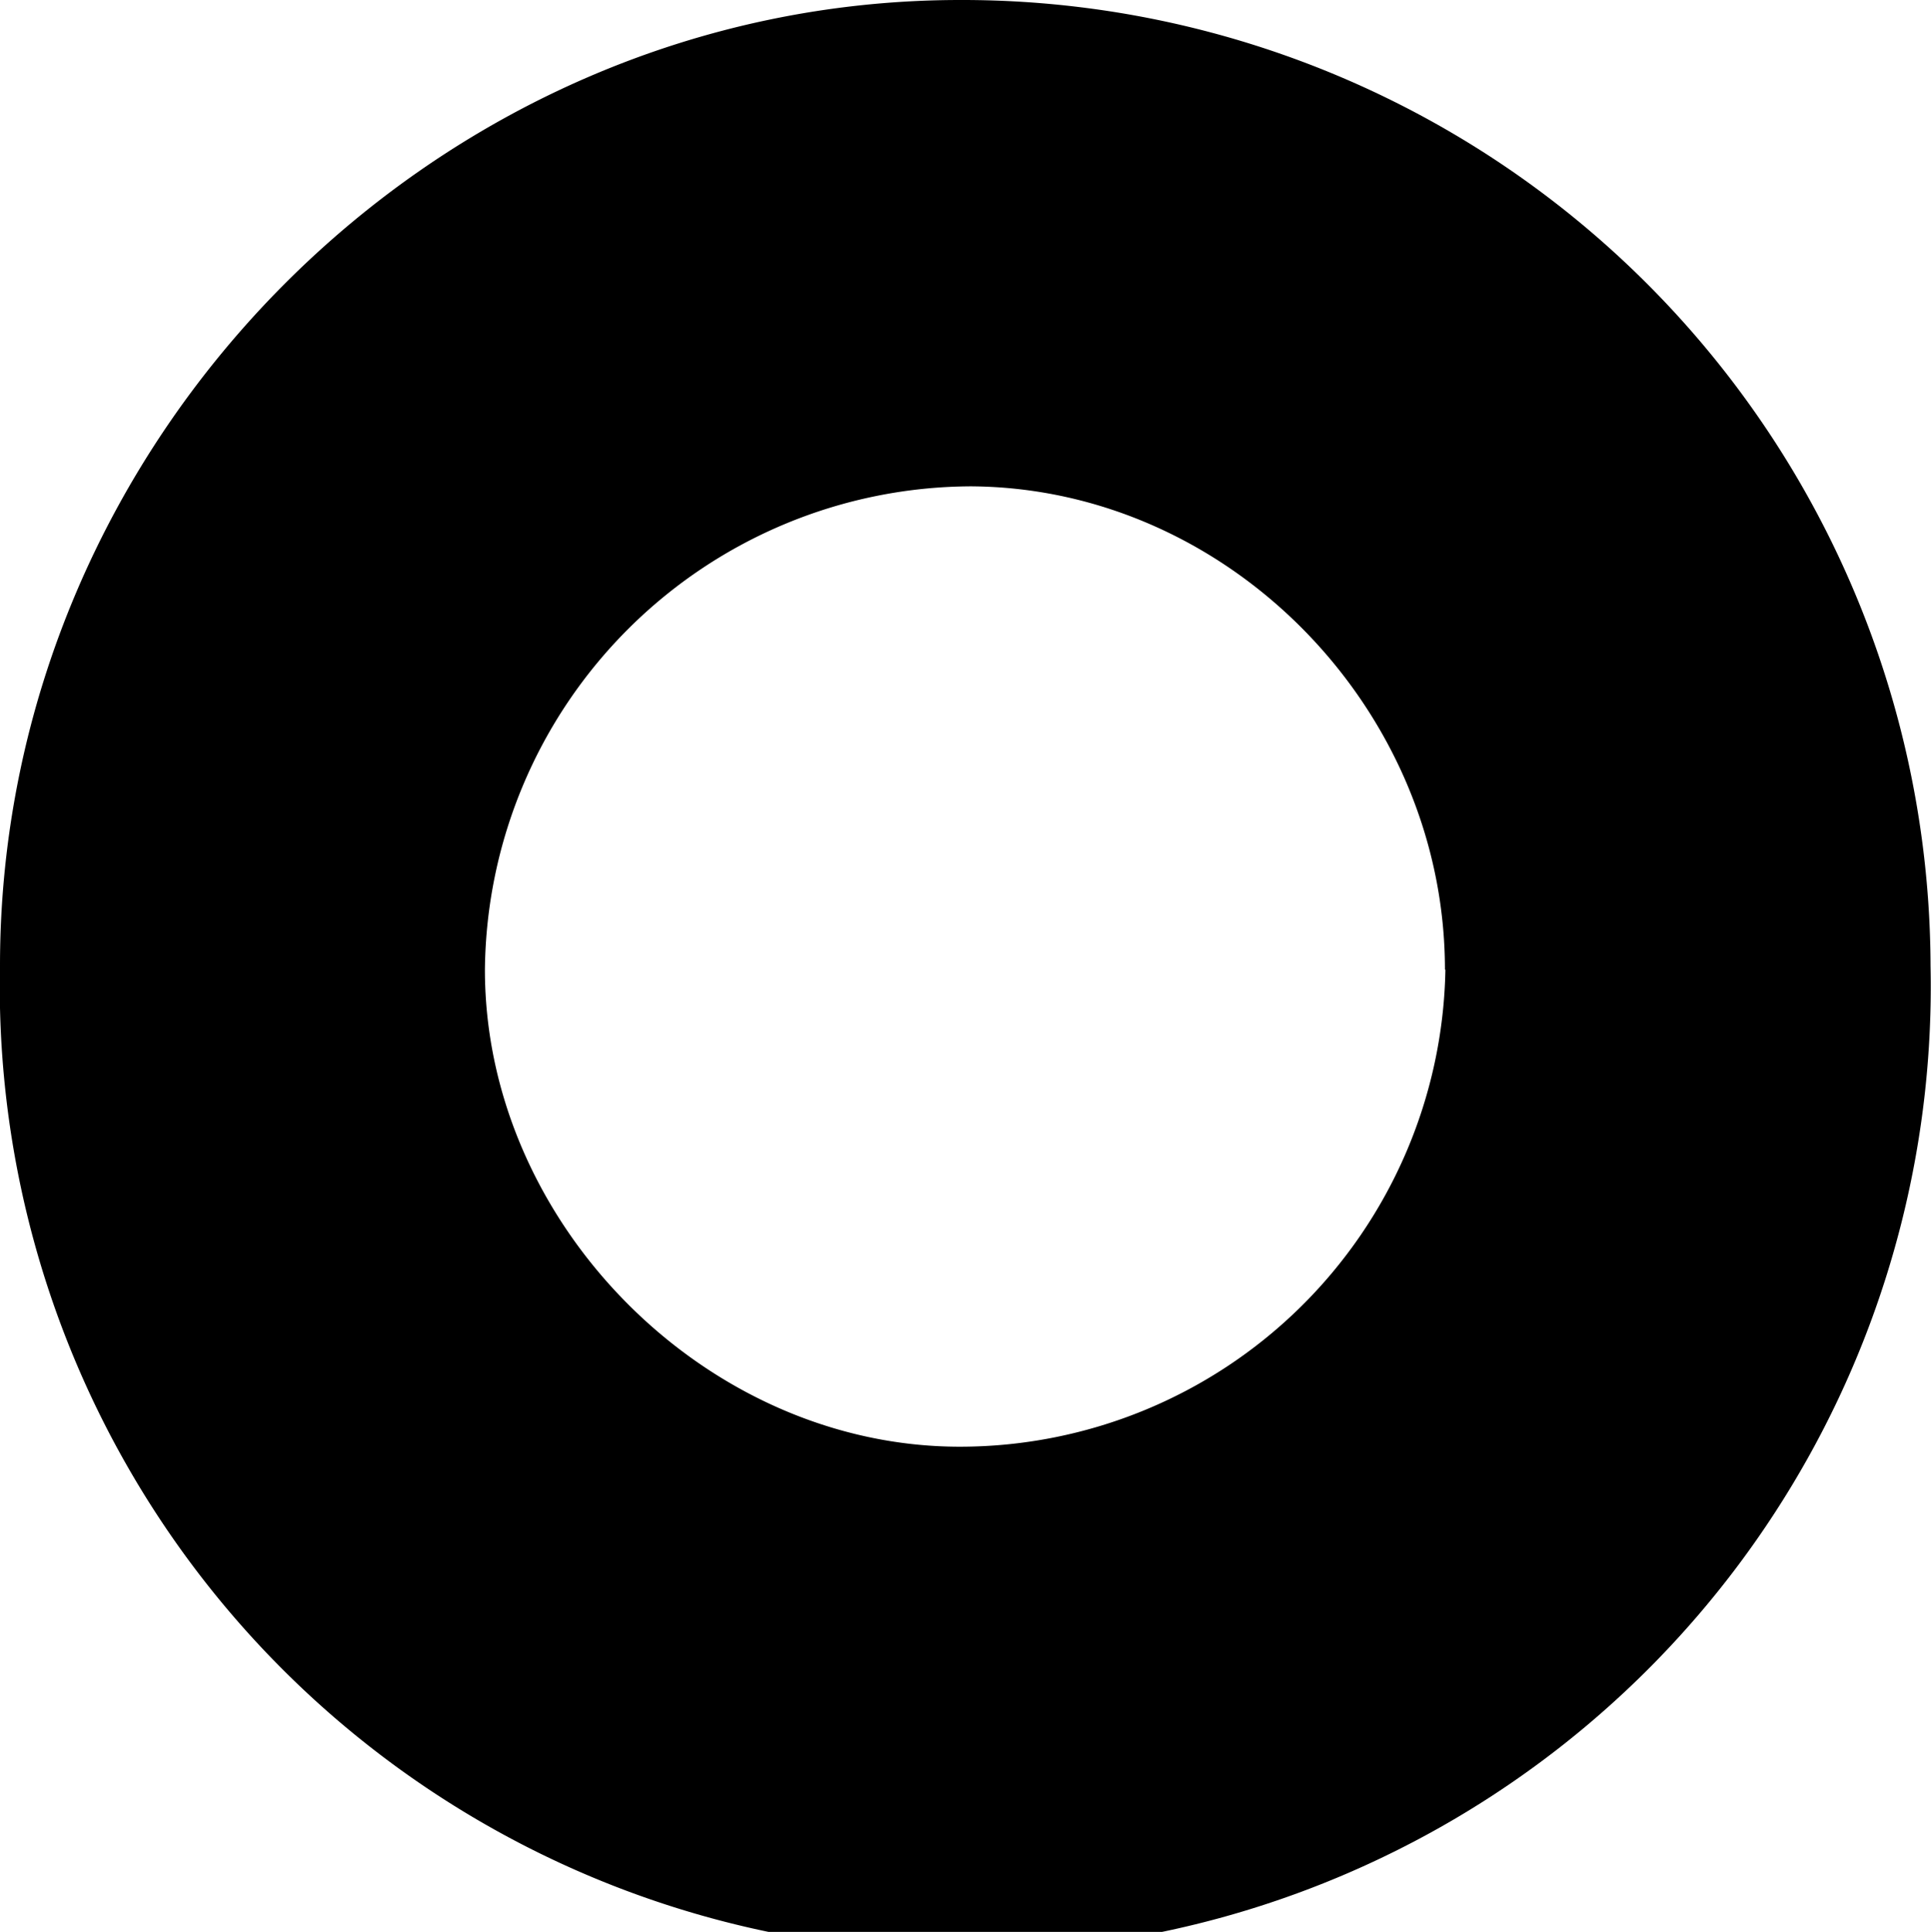 <svg xmlns="http://www.w3.org/2000/svg" viewBox="0 0 85.02 85.05"><g id="Layer_2" data-name="Layer 2"><g id="Layer_1-2" data-name="Layer 1"><path d="M85,42.51a42.51,42.51,0,1,1-85,0C0,19.3,19.18,0,42.28,0A42.63,42.63,0,0,1,85,42.51Zm-21.38.18c0-11.48-9.53-21.22-20.88-21.28A21.49,21.49,0,0,0,21.35,42.69c0,11.17,9.73,21,20.91,21A21.39,21.39,0,0,0,63.64,42.69Z"/></g></g></svg>